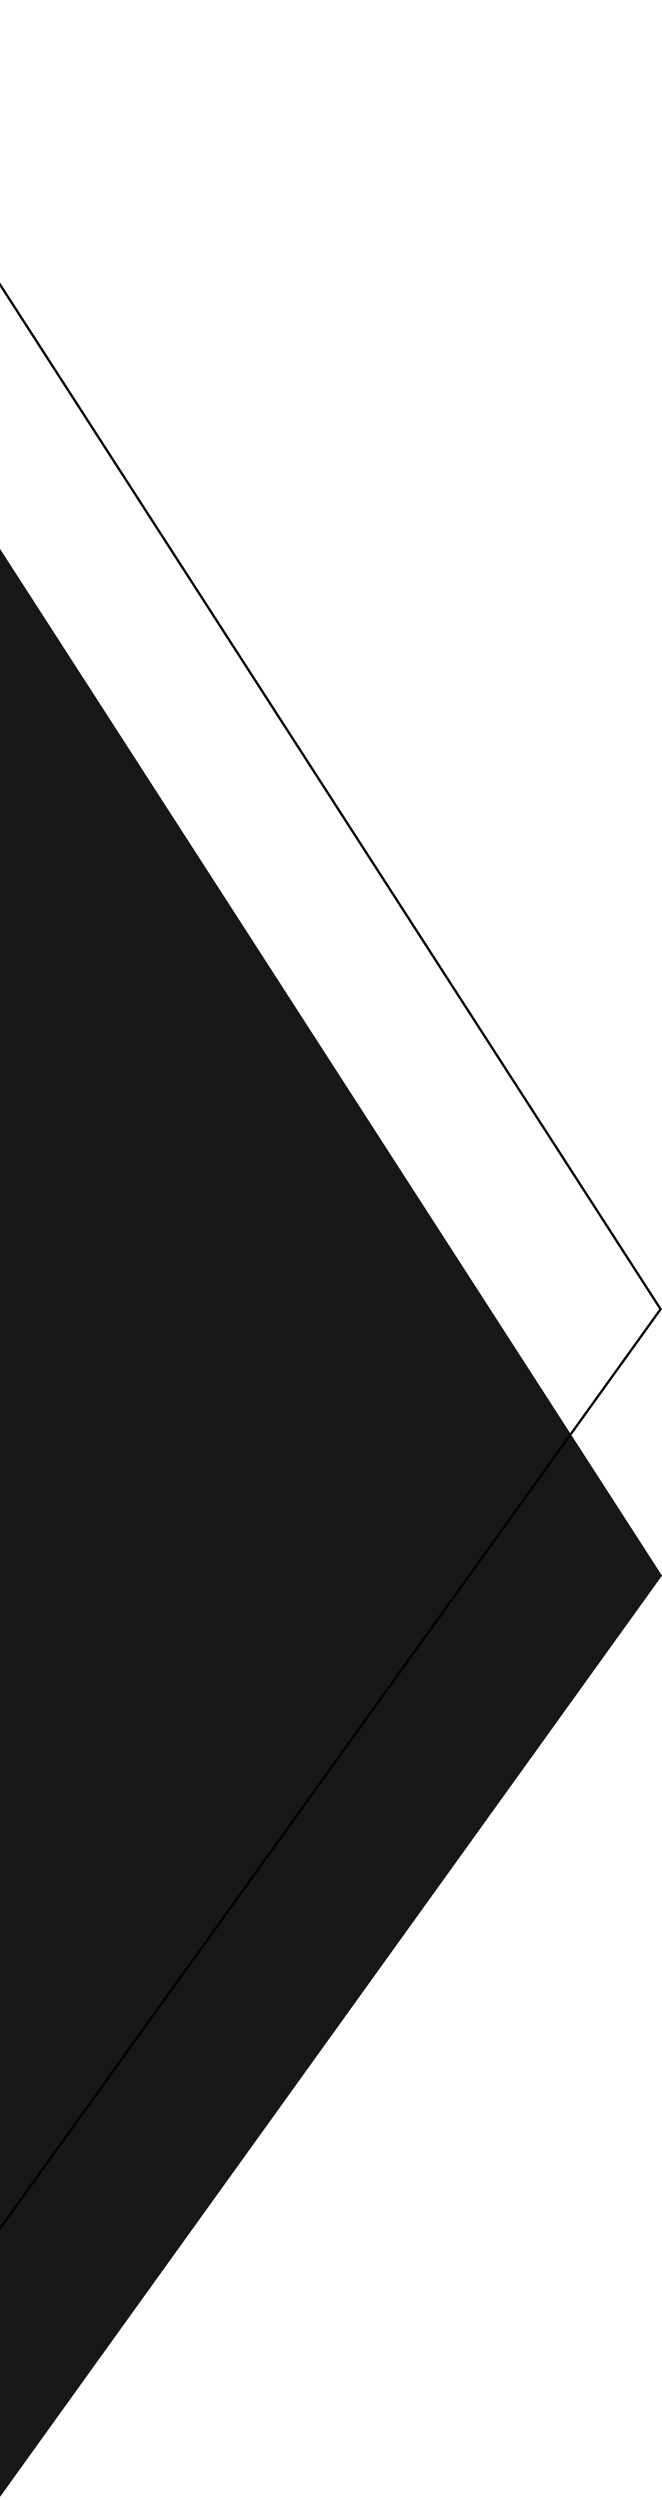 <svg width="286" height="1079" viewBox="0 0 286 1079" fill="none" xmlns="http://www.w3.org/2000/svg">
<path d="M-0.936 1079L-358 519.786L-78.661 115L286 680.063L-0.936 1079Z" fill="#171717"/>
<path d="M285.395 565.048L-0.912 963.109L-357.4 404.797L-78.674 0.901L285.395 565.048Z" stroke="black"/>
</svg>
